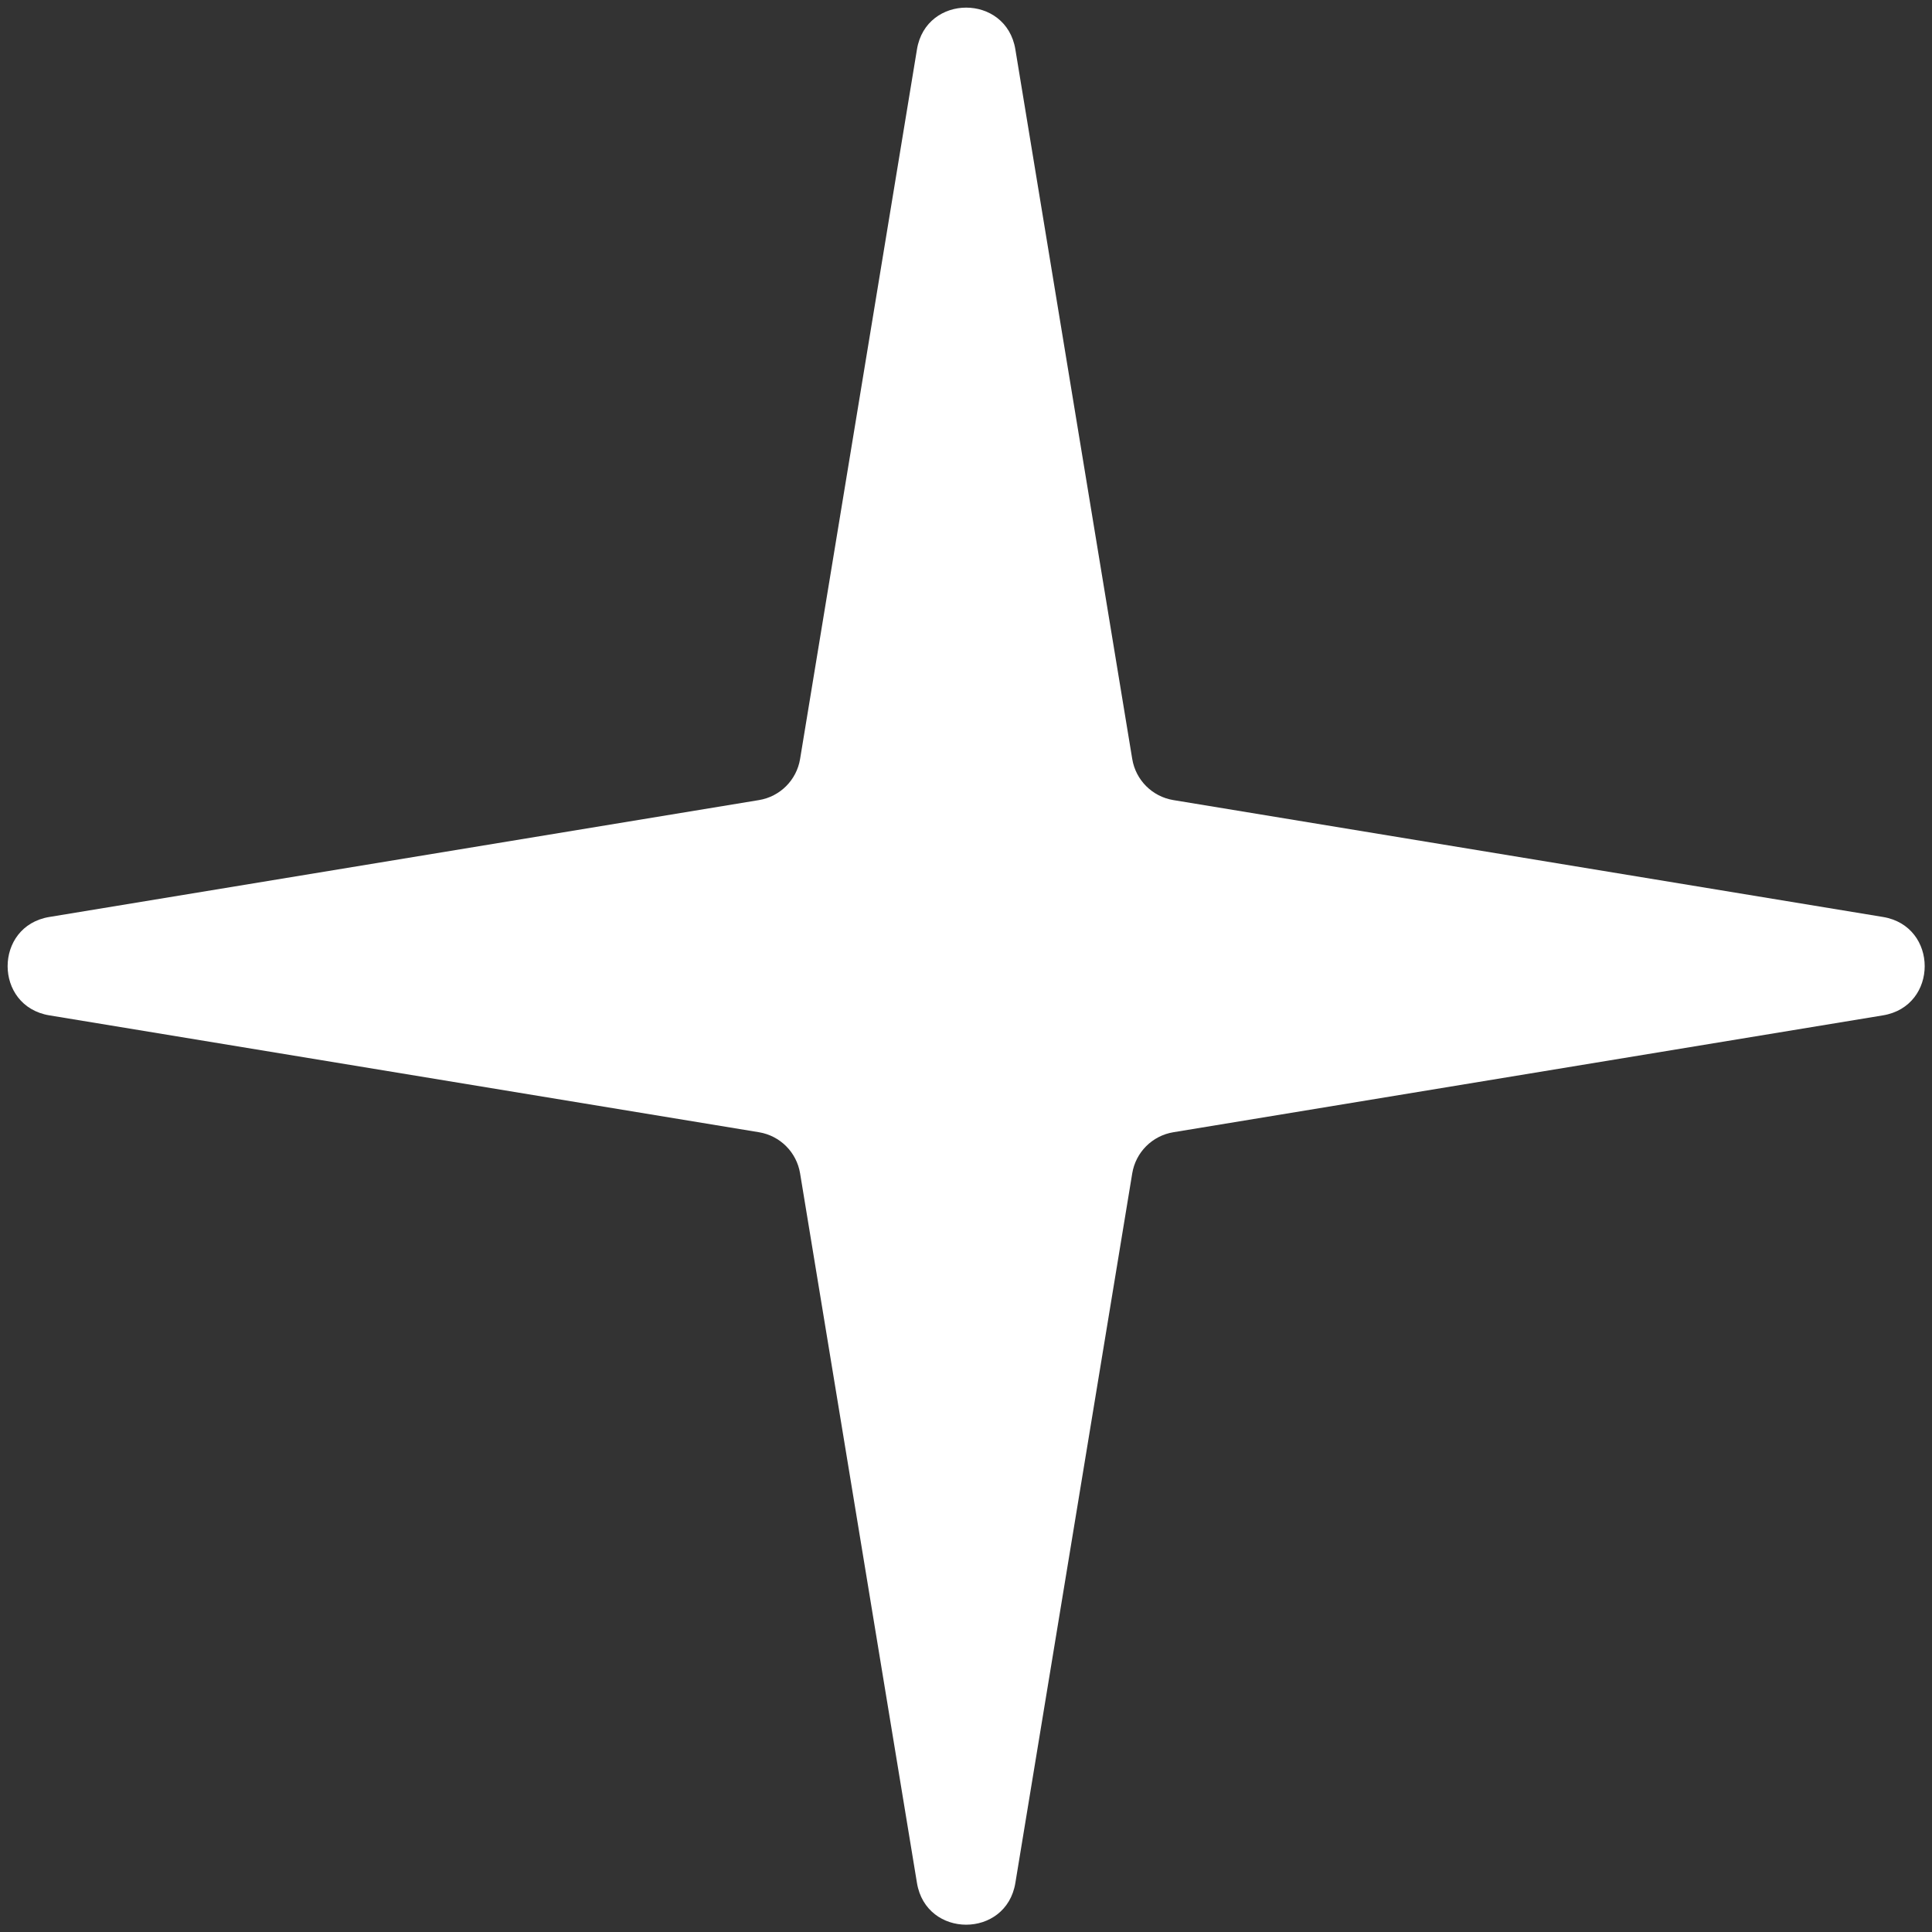 <svg width="155" height="155" viewBox="0 0 155 155" fill="none" xmlns="http://www.w3.org/2000/svg">
<rect x="0" y="0" width="155" height="155" fill="#333333" stroke="none"/>
<path d="M73.566 3.961C74.302 -0.505 80.724 -0.505 81.46 3.961L90.837 60.892C91.116 62.584 92.442 63.91 94.134 64.189L151.065 73.566C155.531 74.302 155.531 80.724 151.065 81.46L94.134 90.837C92.442 91.116 91.116 92.442 90.837 94.134L81.46 151.065C80.724 155.531 74.302 155.531 73.566 151.065L64.189 94.134C63.91 92.442 62.584 91.116 60.892 90.837L3.961 81.46C-0.505 80.724 -0.505 74.302 3.961 73.566L60.892 64.189C62.584 63.91 63.91 62.584 64.189 60.892L73.566 3.961Z" fill="white"/>
</svg>

